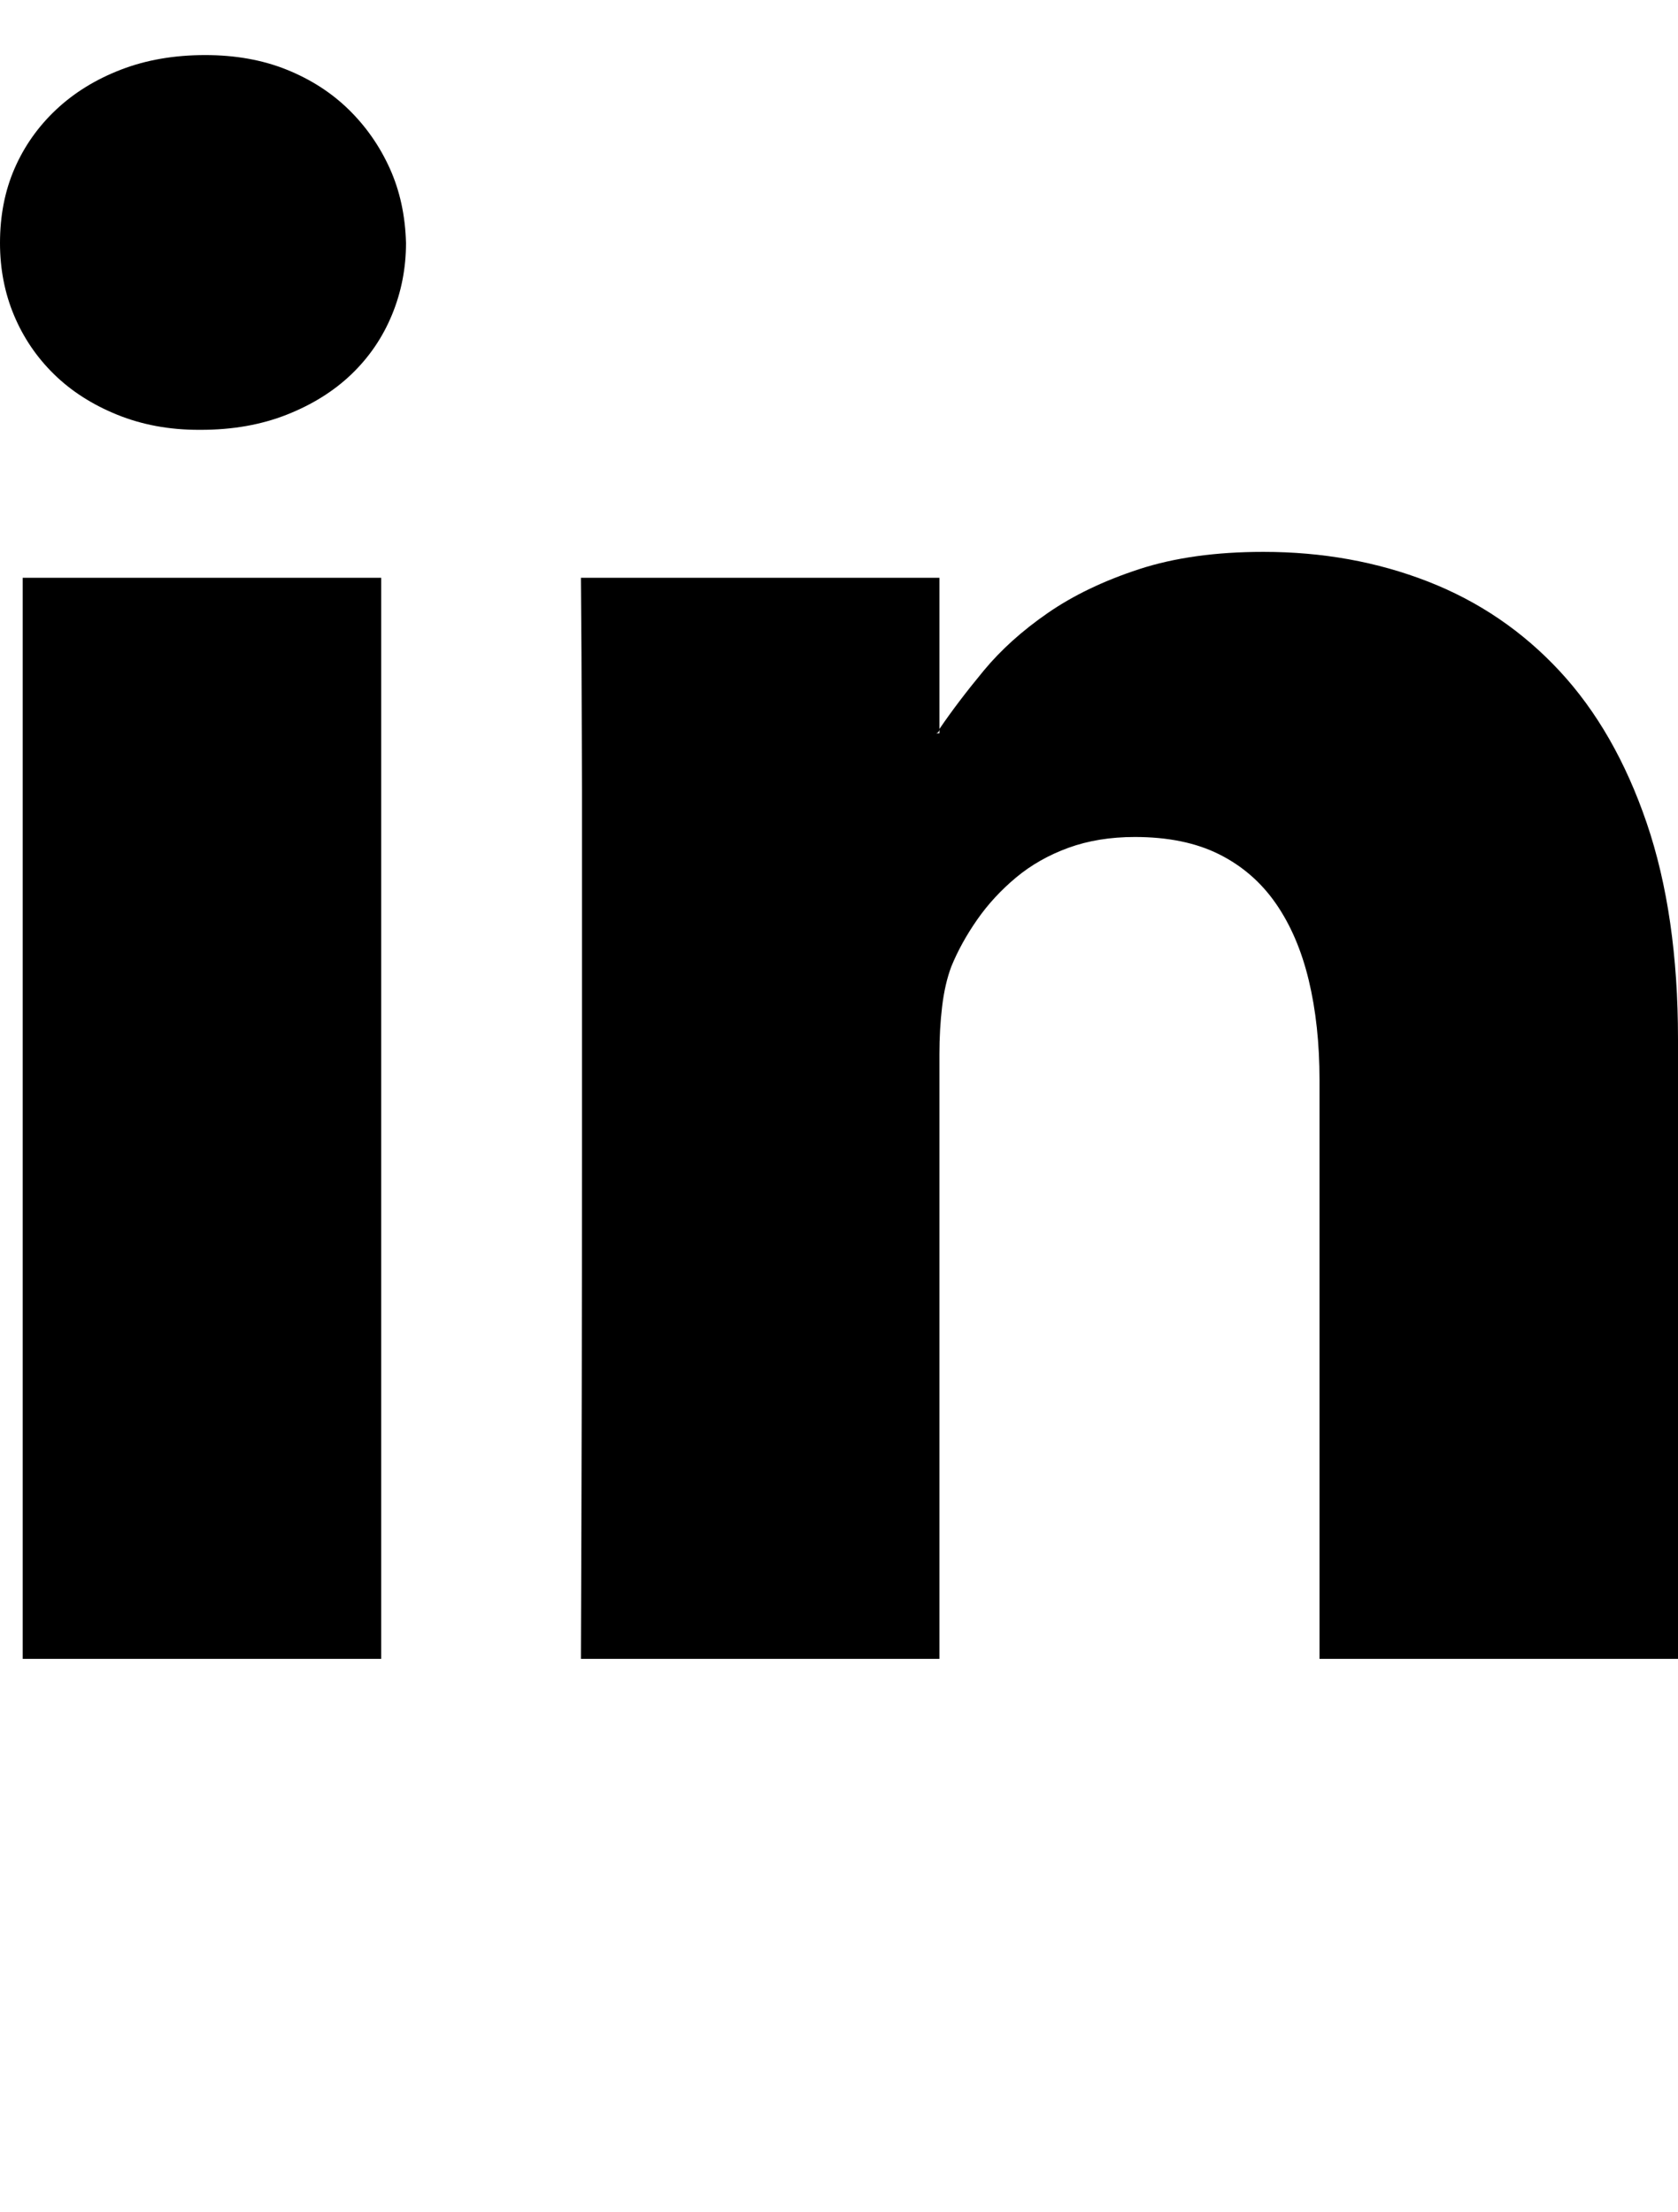 <svg xmlns="http://www.w3.org/2000/svg" viewBox="0 0 1554 2048"><path d="M0 225q0-38 13.5-69T52 101.5t60-37T190 51q42 0 75.5 13.5t57.5 37 38 54.5 15 69q0 35-13 66.5t-37.5 55-60 37.5-79.5 14h-2q-41 0-75.5-14T50 346.5 13 292 0 225zm21 1311V535h332v1001H21zm517 0q1-255 1-465V731l-.5-126.5-.5-69.5h332v140q0 3-3 4h3v-4q17-25 41-54t59.5-53.5T1055 527t115-16q82 0 152.5 27.5t122 83T1525 762t29 200v574h-332v-536q0-51-10-92.5t-30.5-71T1129 791t-78-16q-34 0-61.5 10T941 812.5t-36 39-24 43.5q-6 16-8.5 37t-2.5 44v560H538z"/></svg>